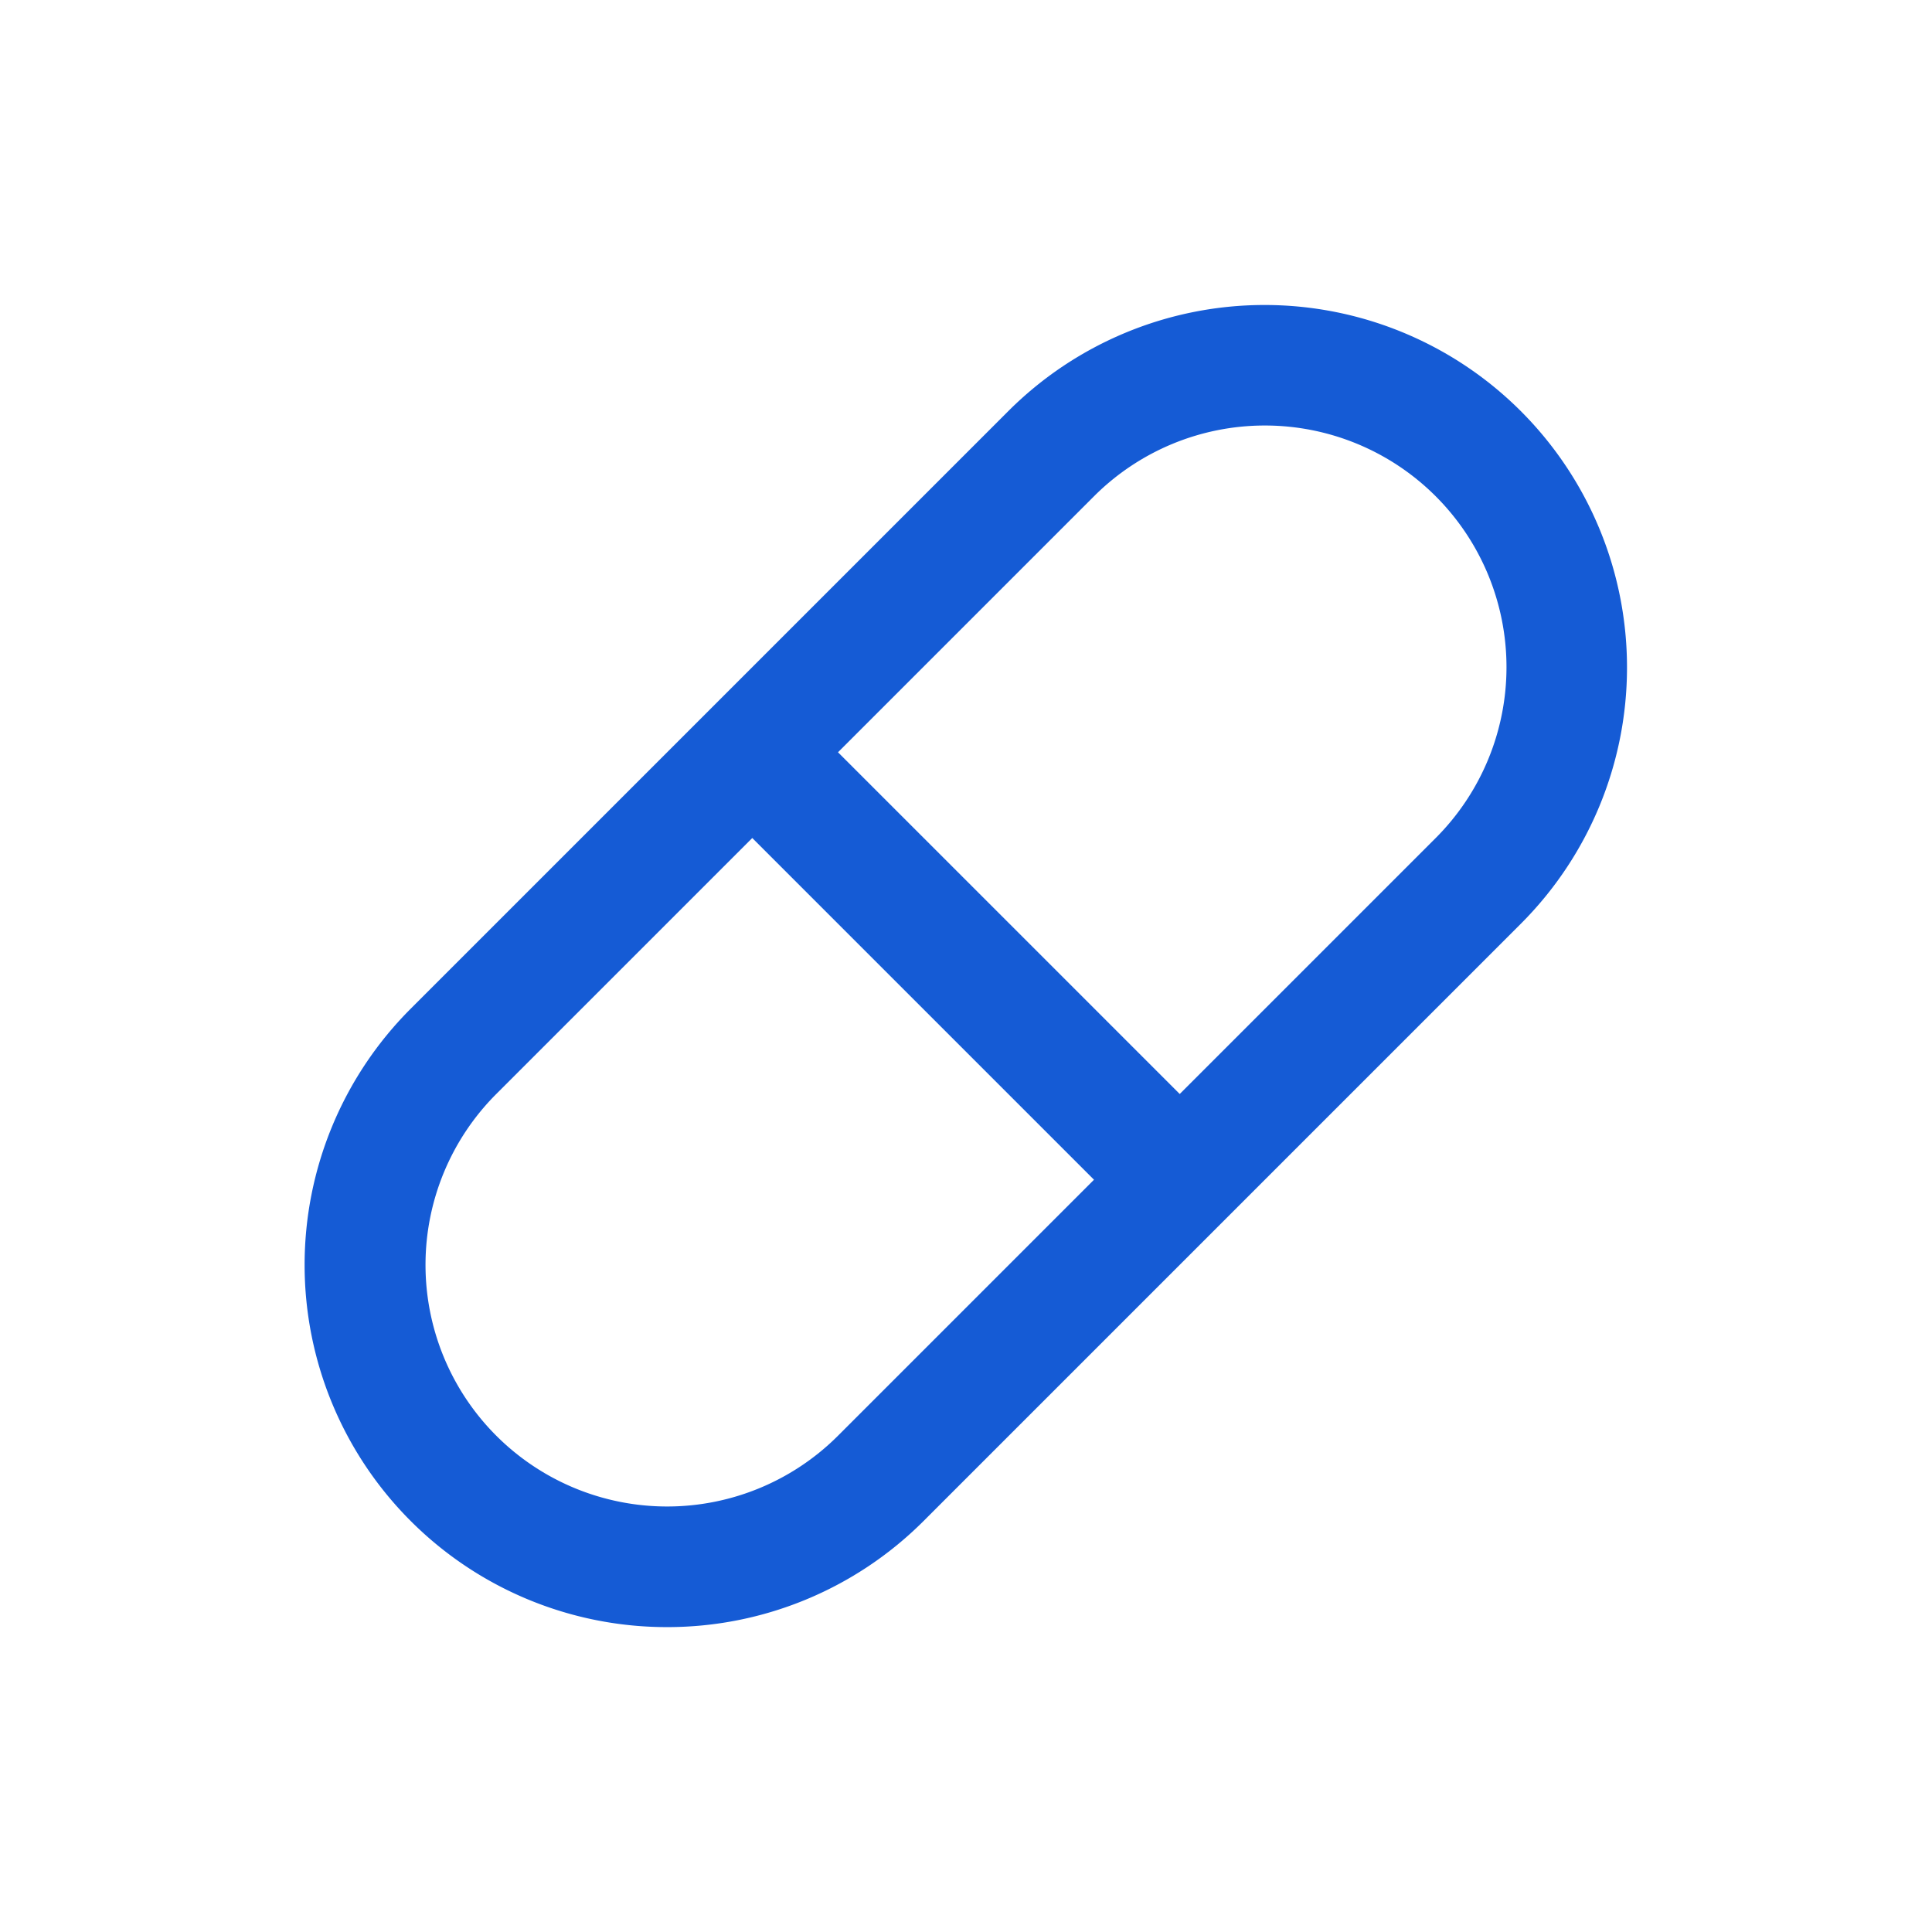 <svg viewBox="0 0 32 32" xmlns="http://www.w3.org/2000/svg"><path d="M11.05 26.95a6 6 0 0 0 4.24-1.75l9.9-9.9a6 6 0 0 0-8.49-8.49l-9.9 9.9a6 6 0 0 0 4.24 10.24Zm7.07-18.73a4 4 0 0 1 5.66 5.66l-4.24 4.24-5.66-5.66Zm-9.9 9.9 4.24-4.24 5.66 5.66-4.24 4.24a4 4 0 0 1-5.66-5.66Z" data-name="1" fill="#155bd5" class="fill-000000"></path></svg>